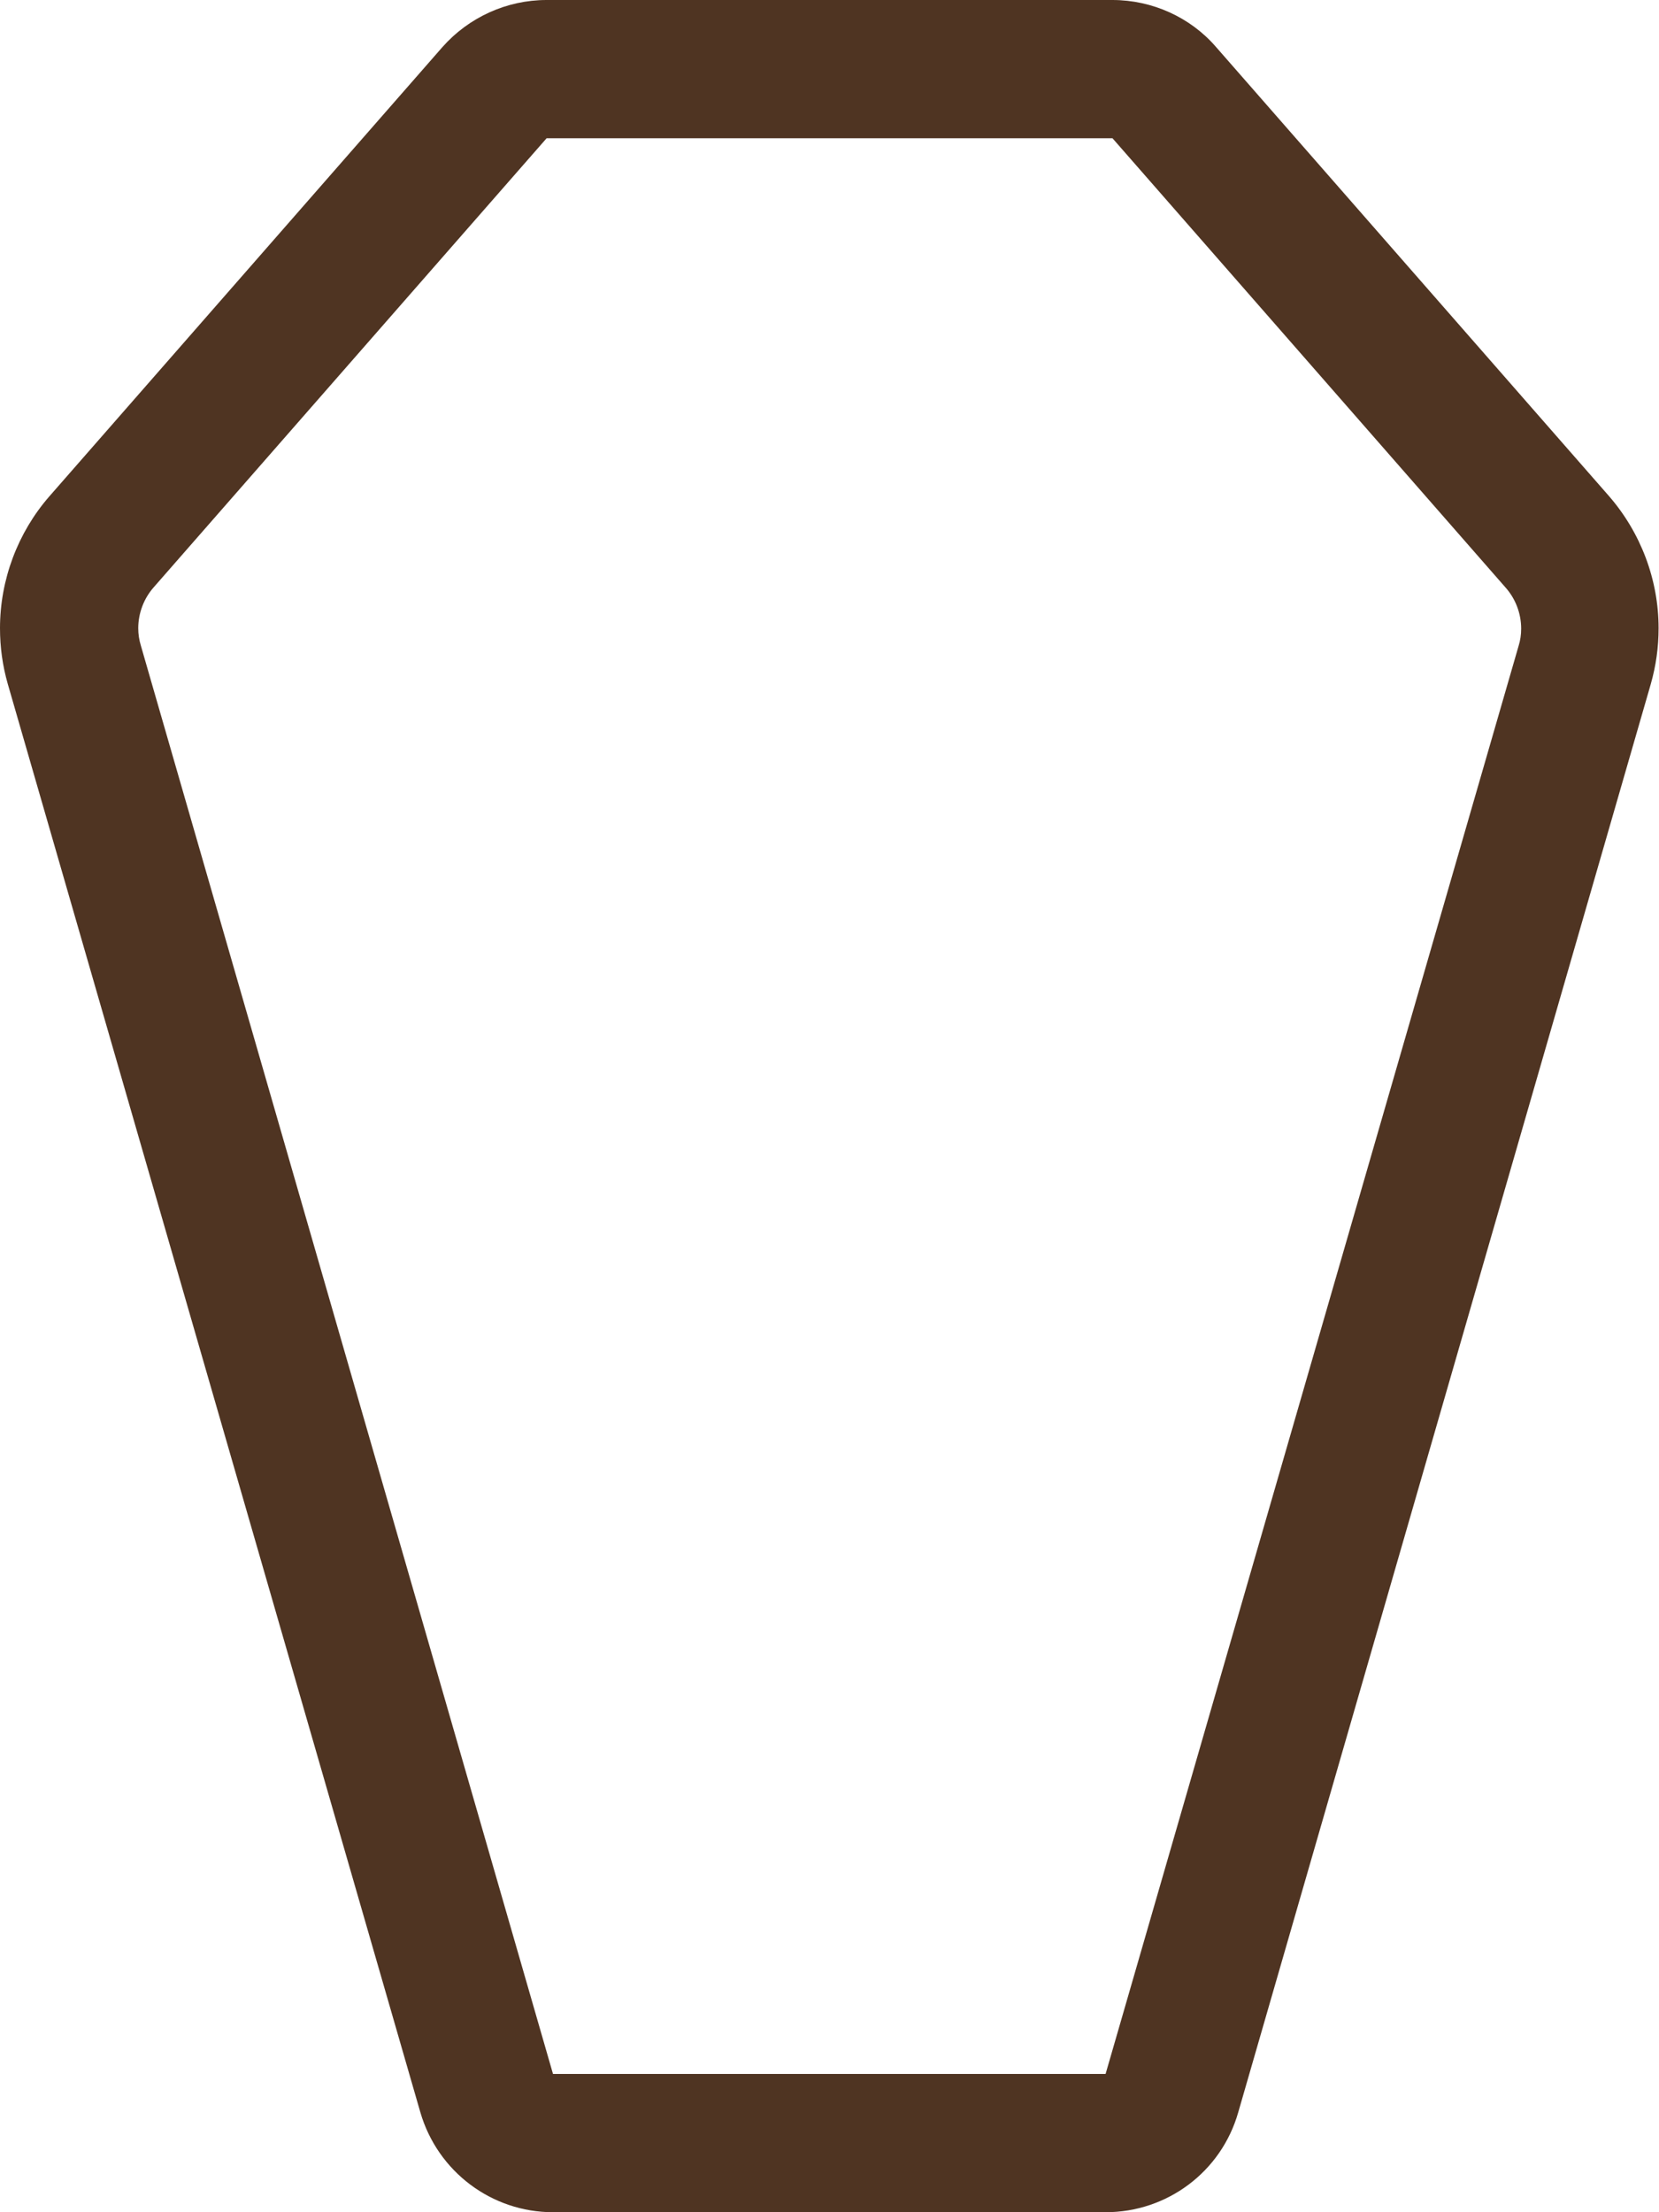 <svg width="36" height="48" viewBox="0 0 36 48" fill="none" xmlns="http://www.w3.org/2000/svg">
<g clip-path="url(#clip0_698_6310)">
<path d="M11.859 3H24.141L32.672 12.75C32.888 12.994 33.009 13.312 33.009 13.641C33.009 13.772 32.991 13.894 32.953 14.016L23.991 45H12L3.056 14.006C3.019 13.884 3 13.762 3 13.631C3 13.303 3.122 12.984 3.337 12.741L11.869 2.991L11.859 3ZM9.6 1.022L1.069 10.772C0.384 11.559 0 12.581 0 13.631C0 14.044 0.056 14.447 0.169 14.841L9.122 45.834C9.497 47.119 10.669 48 12 48H23.991C25.331 48 26.503 47.119 26.869 45.834L35.822 14.841C35.934 14.447 35.991 14.044 35.991 13.631C35.991 12.581 35.606 11.559 34.913 10.762L26.381 1.012C25.828 0.375 25.003 0 24.141 0H11.859C10.997 0 10.172 0.375 9.6 1.022Z" fill="#4F3422"/>
</g>
<defs>
<clipPath id="clip0_698_6310">
<rect width="36" height="48" fill="white"/>
</clipPath>
</defs>
</svg>
